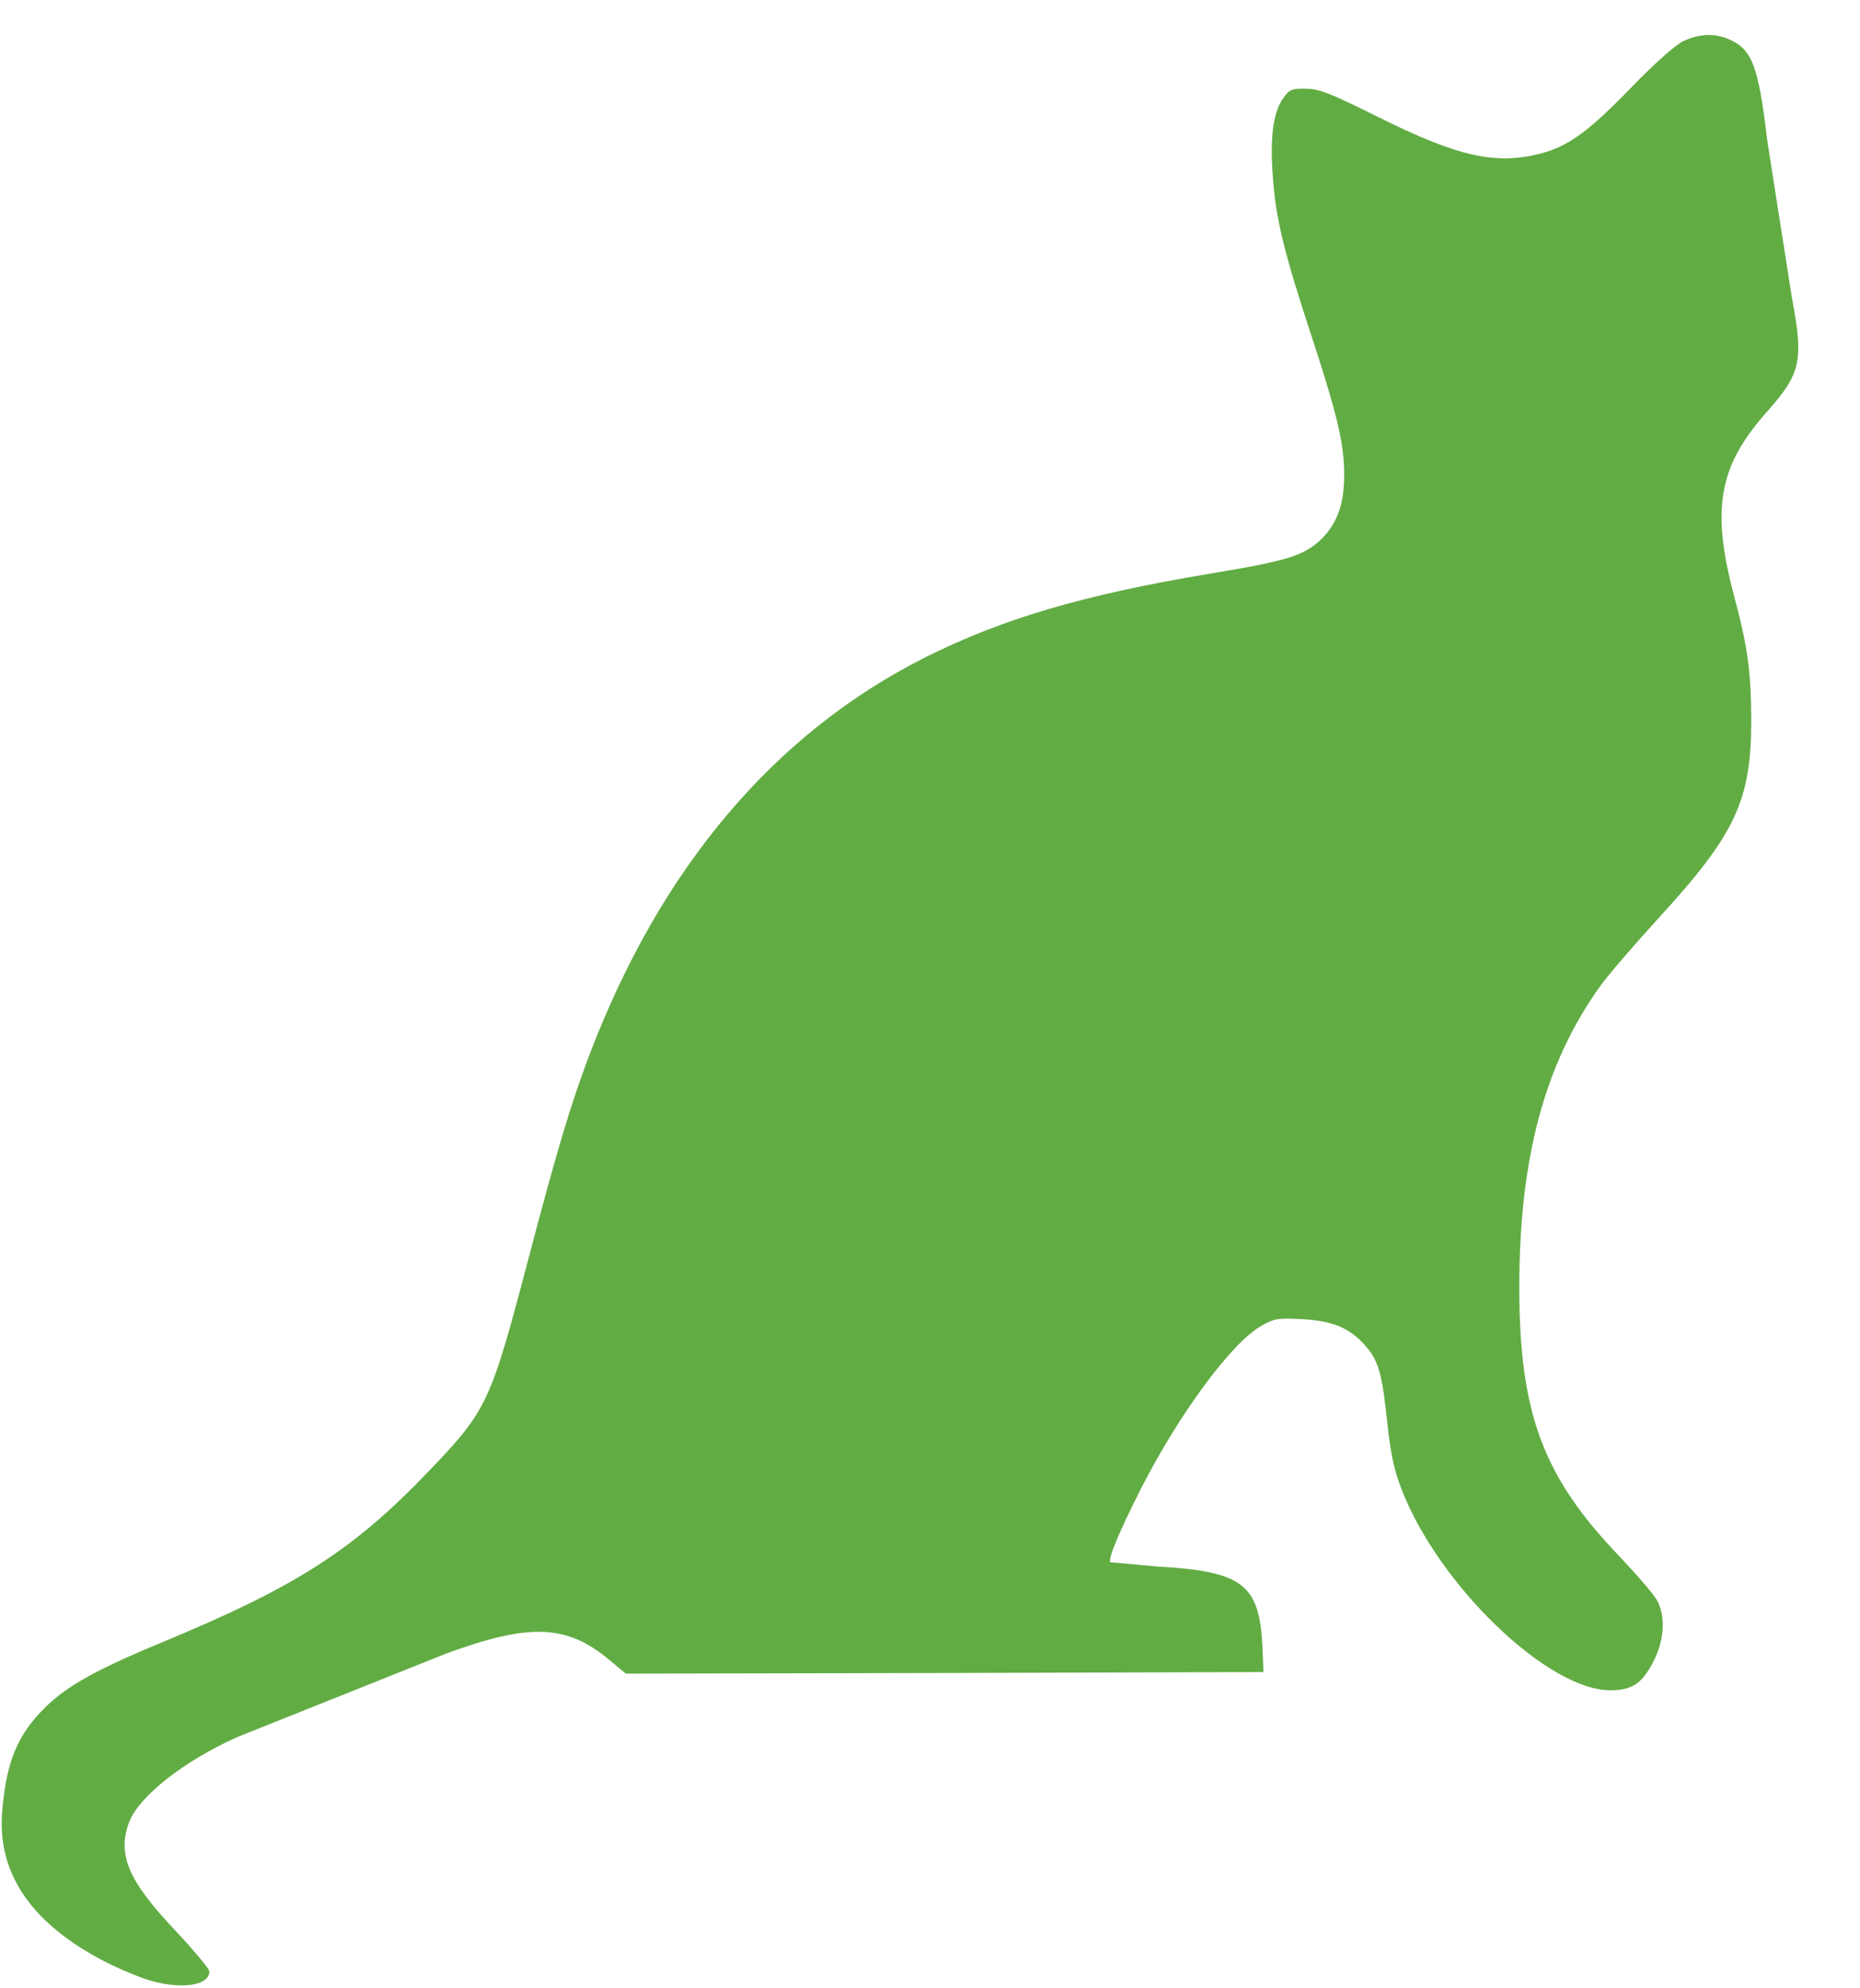 <svg xmlns="http://www.w3.org/2000/svg" width="29" height="31" fill="none" xmlns:v="https://vecta.io/nano"><path d="M26.252.637c-.122.056-.442.34-.798.706-.676.701-1.001.94-1.438 1.052-.701.178-1.28.051-2.535-.574-.727-.361-.909-.437-1.118-.437-.229-.005-.264.01-.366.163-.147.213-.198.61-.152 1.199.041.645.173 1.184.589 2.449.406 1.24.513 1.676.523 2.154s-.097.792-.34 1.041c-.279.274-.523.351-1.783.559-1.941.325-3.195.696-4.389 1.29-2.367 1.184-4.15 3.292-5.263 6.228-.284.752-.493 1.448-.945 3.165-.589 2.24-.64 2.352-1.544 3.297-1.174 1.229-2.063 1.803-4.12 2.657-1.057.437-1.514.691-1.849 1.016-.452.437-.625.859-.691 1.651-.076.96.462 1.742 1.605 2.332.239.122.579.264.762.31.472.122.864.051.864-.158 0-.041-.239-.325-.528-.635-.737-.777-.914-1.189-.721-1.697.157-.401.853-.95 1.682-1.321l3.251-1.3c1.316-.483 1.89-.462 2.565.107l.244.203 4.968-.01 4.974-.015-.015-.381c-.046-.991-.305-1.189-1.651-1.265l-.721-.066c-.046-.041.152-.508.483-1.158.589-1.153 1.397-2.25 1.859-2.52.208-.122.264-.132.645-.112.478.025.747.137.991.417.203.234.259.427.34 1.204.051.472.107.742.224 1.036.579 1.499 2.306 3.155 3.272 3.129.33-.005.478-.107.66-.462.162-.32.183-.681.056-.93-.046-.091-.31-.396-.579-.681-1.204-1.25-1.575-2.24-1.575-4.211 0-2.002.391-3.47 1.25-4.679.122-.173.533-.65.914-1.067 1.214-1.326 1.453-1.839 1.453-3.114-.005-.737-.056-1.128-.269-1.92-.361-1.367-.239-2.027.523-2.88.518-.584.564-.787.381-1.758l-.386-2.459c-.137-1.168-.239-1.428-.599-1.58-.224-.097-.457-.086-.701.025z" fill="#62ac44"/></svg>